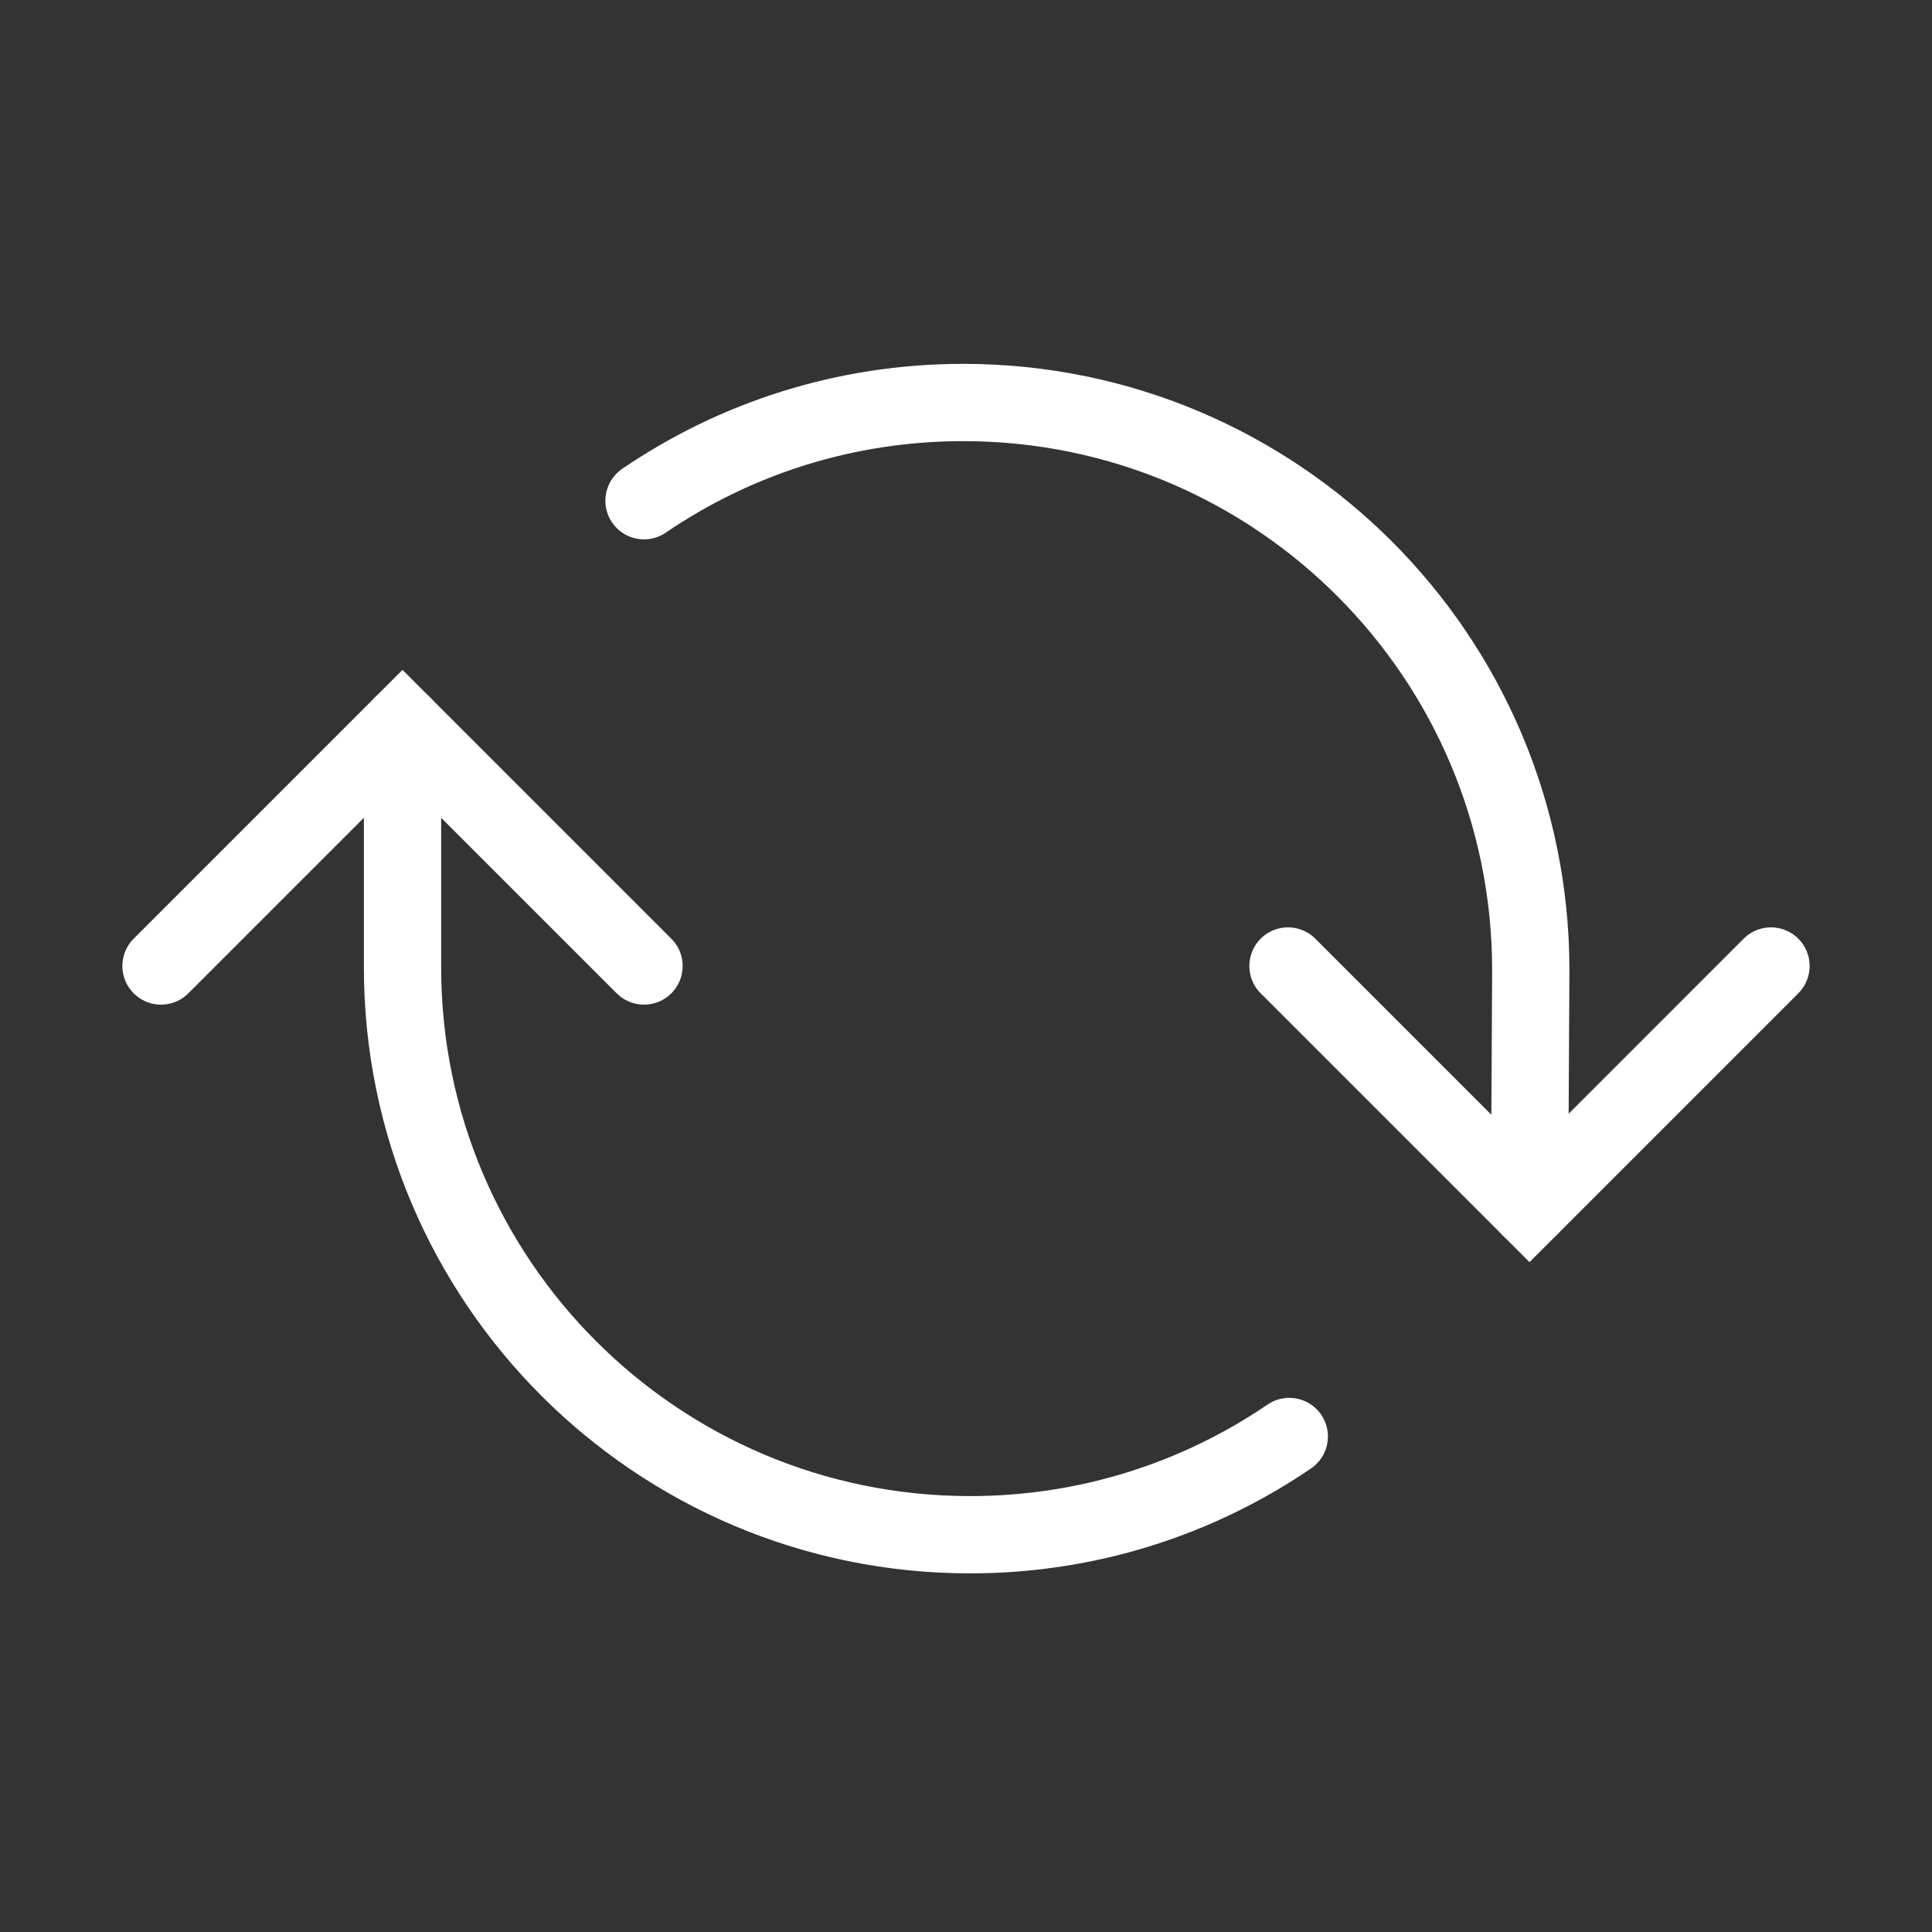 <svg width="100" height="100" viewBox="0 0 100 100" fill="none" xmlns="http://www.w3.org/2000/svg">
<rect x="0" y="0" width="100" height="100" fill="#333333" stroke="none"/>
<path d="M91.666 50L79.166 62.5L66.666 50" stroke="white" stroke-width="4" stroke-linecap="round"/>
<path d="M8.334 50L20.834 37.5L33.334 50" stroke="white" stroke-width="4" stroke-linecap="round"/>
<path d="M79.167 62.5L79.233 50.21C79.233 33.986 66.081 20.833 49.857 20.833C43.73 20.833 38.042 22.709 33.334 25.917" stroke="white" stroke-width="4" stroke-linecap="round"/>
<path d="M66.733 74.353C62.026 77.561 56.337 79.437 50.211 79.437C33.986 79.437 20.834 66.284 20.834 50.06V37.5" stroke="white" stroke-width="4" stroke-linecap="round"/>
</svg>
